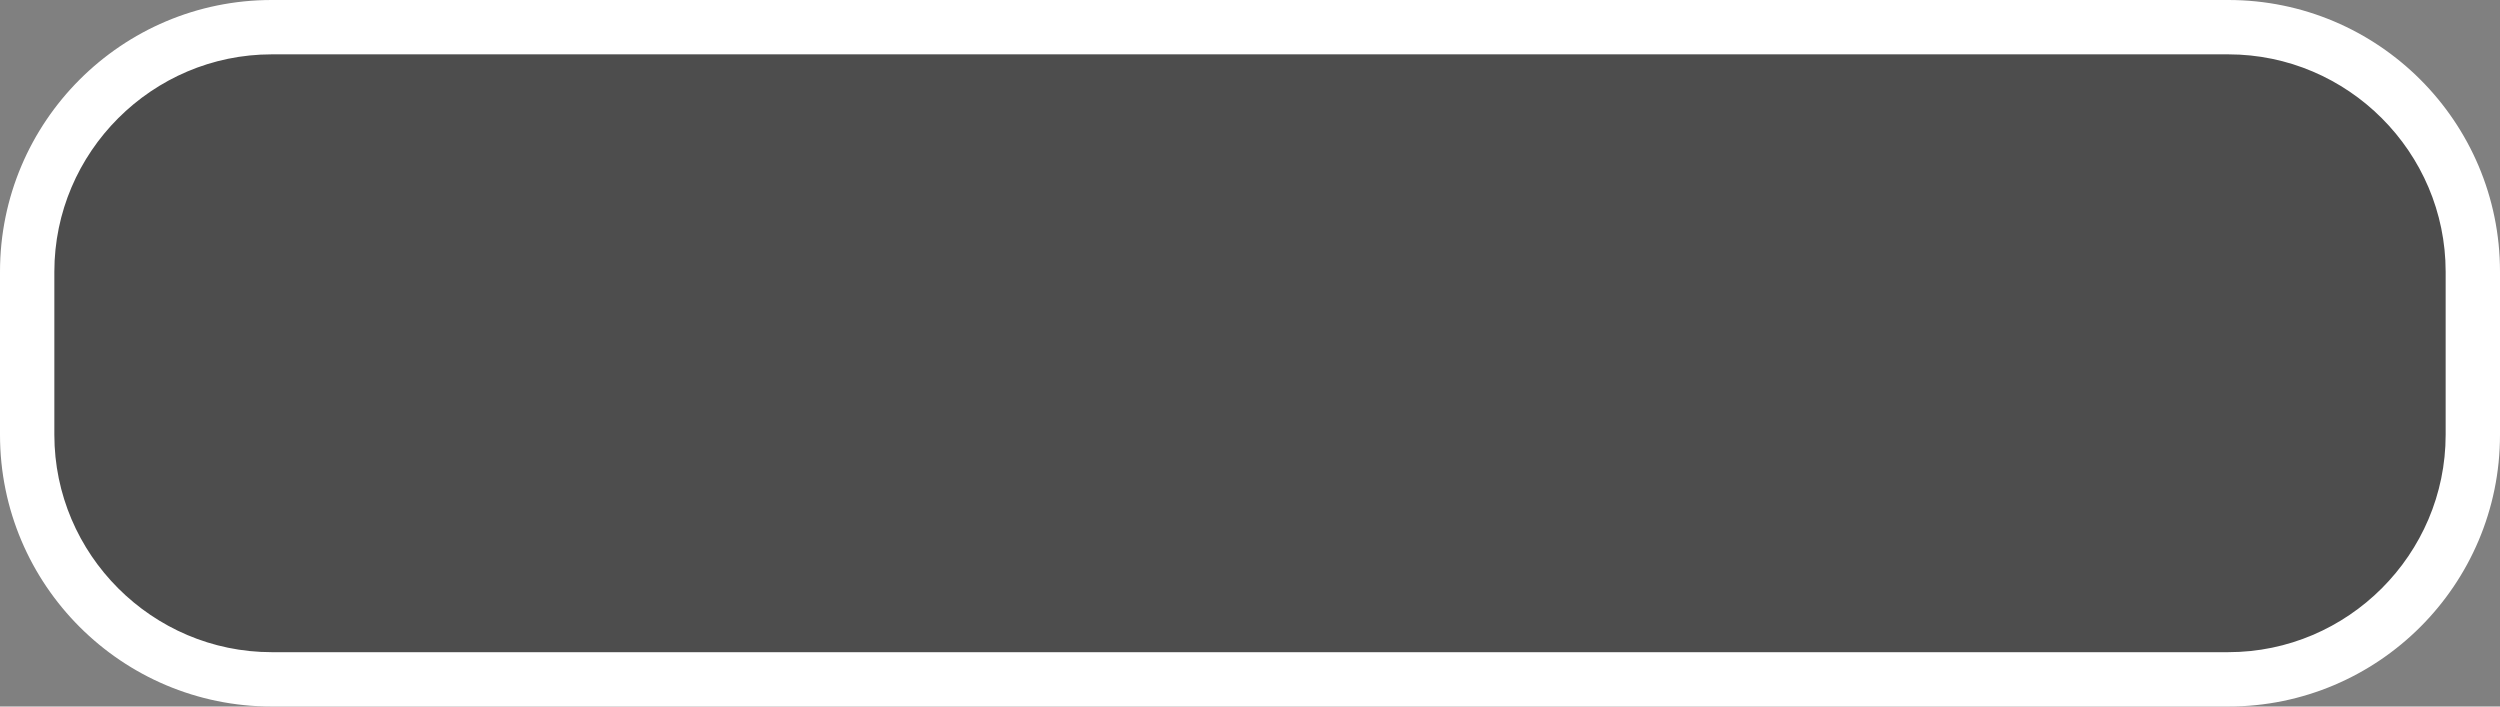 <?xml version="1.0" encoding="utf-8"?>
<!-- Generator: Adobe Illustrator 21.0.0, SVG Export Plug-In . SVG Version: 6.00 Build 0)  -->
<svg version="1.1" id="Layer_1" xmlns="http://www.w3.org/2000/svg" xmlns:xlink="http://www.w3.org/1999/xlink" x="0px" y="0px"
	 viewBox="0 0 230 65" style="enable-background:new 0 0 230 65;" xml:space="preserve">
<rect x="0" y="0" width="230" height="65" fill="#808080" stroke="none"/>
<style type="text/css">
	.st0{fill:#4D4D4D;}
	.st1{fill:#FFFFFF;}
</style>
<g>
	<path class="st0" d="M25,62.5C12.6,62.5,2.5,52.4,2.5,40V25C2.5,12.6,12.6,2.5,25,2.5h180c12.4,0,22.5,10.1,22.5,22.5v15
		c0,12.4-10.1,22.5-22.5,22.5H25z"/>
	<path class="st1" d="M205,5c11,0,20,9,20,20v15c0,11-9,20-20,20H25C14,60,5,51,5,40V25C5,14,14,5,25,5H205 M205,0H25
		C11.2,0,0,11.2,0,25v15c0,13.8,11.2,25,25,25h180c13.8,0,25-11.2,25-25V25C230,11.2,218.8,0,205,0L205,0z"/>
</g>
</svg>
